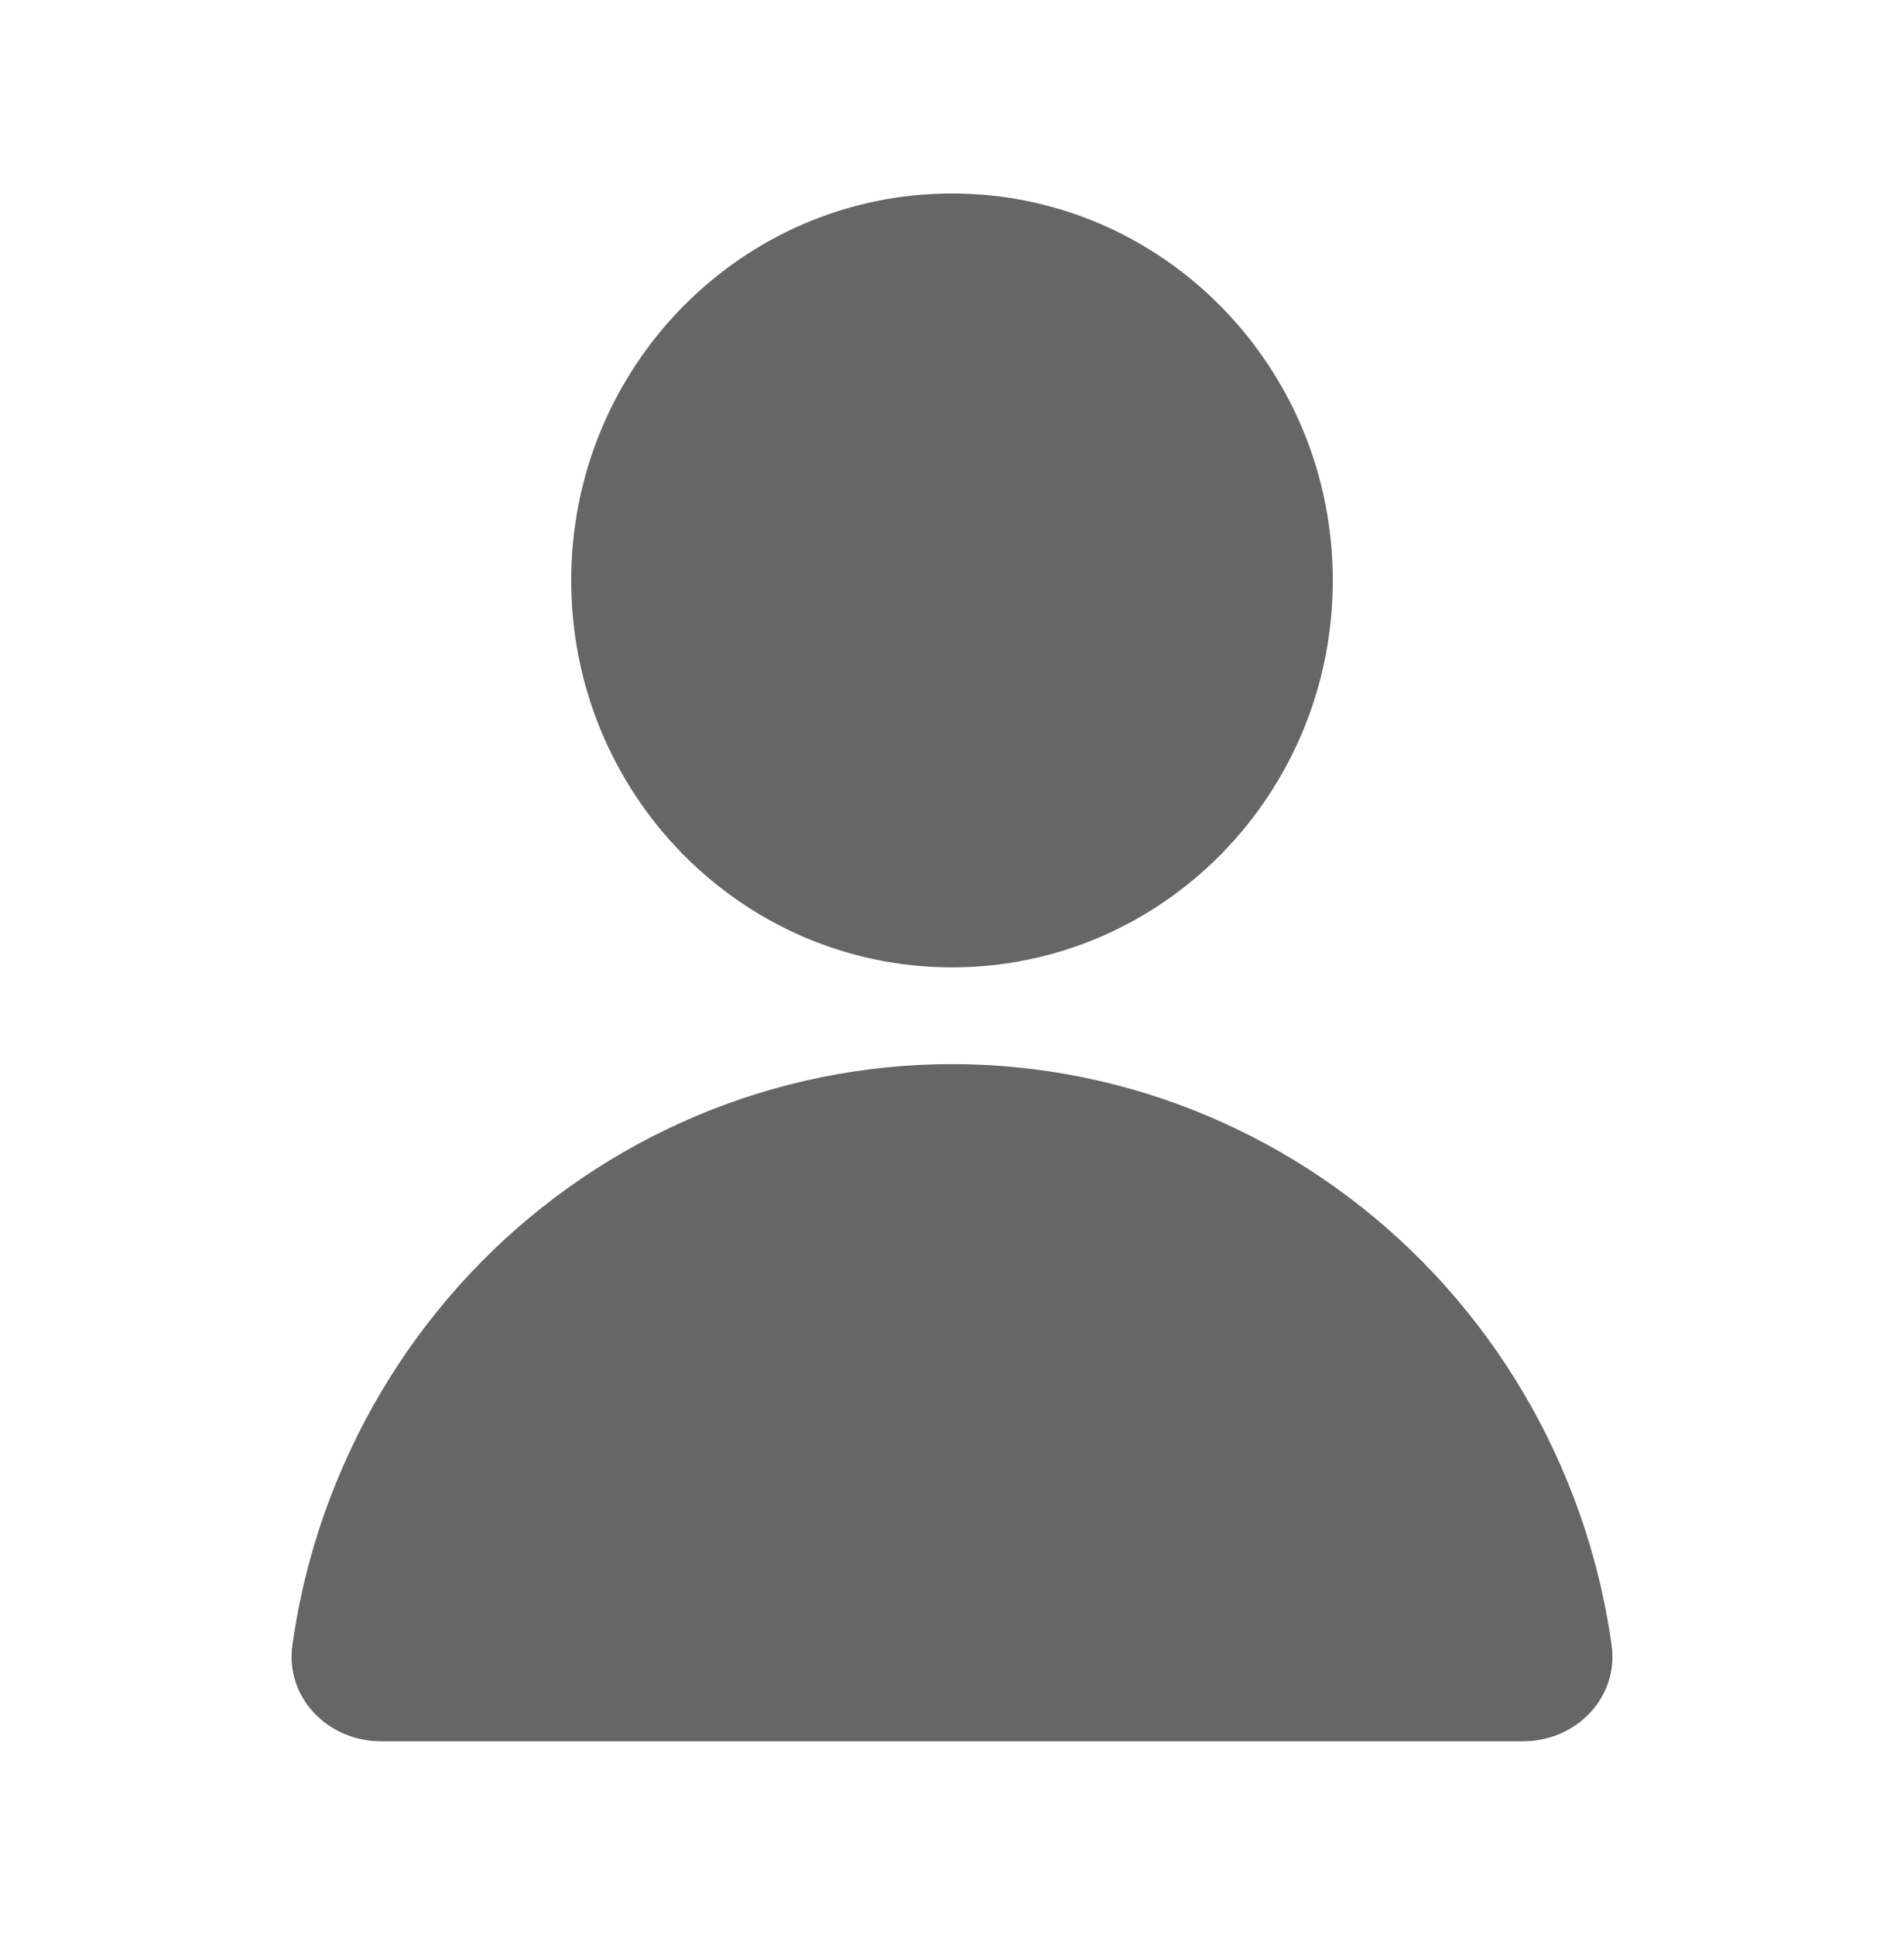 <svg width="63" height="64" viewBox="0 0 63 64" fill="none" xmlns="http://www.w3.org/2000/svg">
<path d="M31.5 32C38.459 32 44.1 26.269 44.1 19.2C44.1 12.131 38.459 6.4 31.5 6.4C24.541 6.4 18.9 12.131 18.9 19.2C18.9 26.269 24.541 32 31.5 32Z" fill="#666666"/>
<path d="M50.4 57.6C52.14 57.6 53.573 56.16 53.325 54.411C53.064 52.566 52.577 50.757 51.872 49.028C50.764 46.31 49.139 43.841 47.092 41.761C45.044 39.681 42.614 38.031 39.938 36.905C37.263 35.779 34.396 35.2 31.5 35.2C28.604 35.2 25.737 35.779 23.062 36.905C20.387 38.031 17.956 39.681 15.908 41.761C13.861 43.841 12.237 46.31 11.129 49.028C10.423 50.757 9.936 52.566 9.675 54.411C9.427 56.16 10.86 57.6 12.6 57.6H31.5H50.4Z" fill="#666666"/>
</svg>
